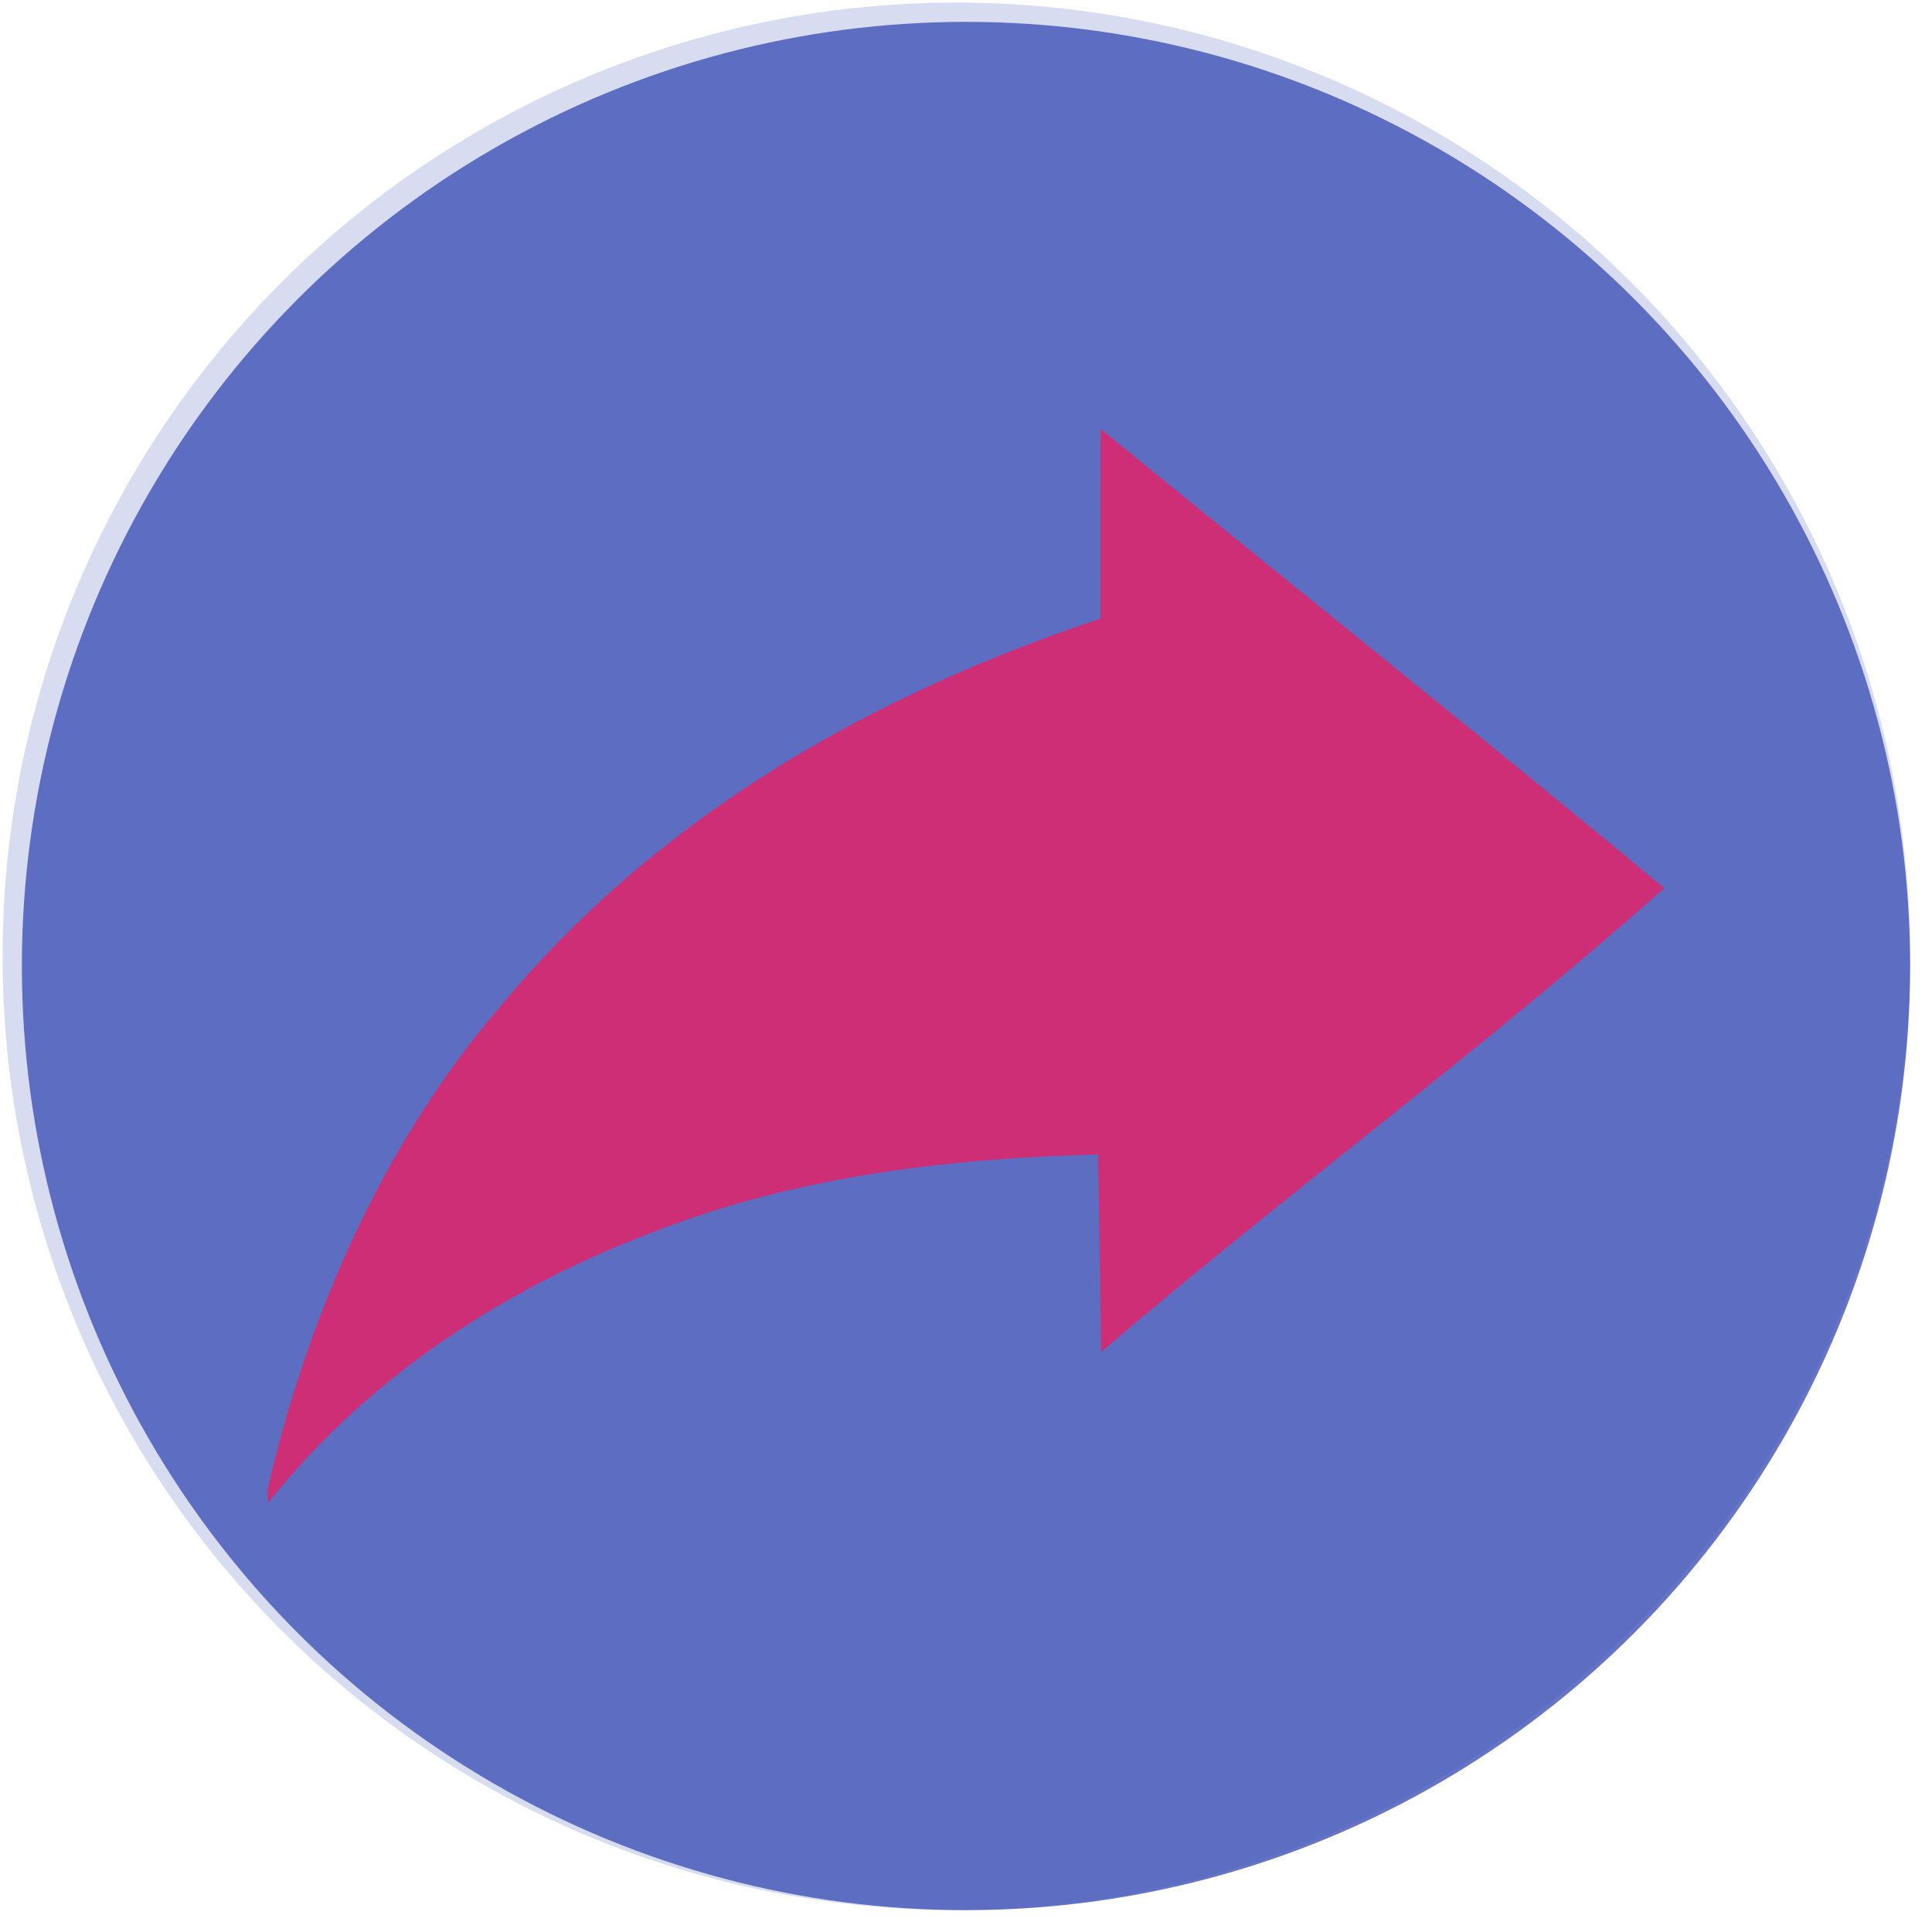 <svg width="200" height="200" xmlns="http://www.w3.org/2000/svg">
 <g>
  <title>Layer 1</title>
  <circle id="svg_8" r="98.737" cy="99" cx="99" fill-opacity="0.2" stroke-linecap="null" stroke-linejoin="null" fill="#3f51b5"/>
  <circle id="svg_7" r="97.737" cy="100" cx="100" fill-opacity="0.8" stroke-linecap="null" stroke-linejoin="null" fill="#3f51b5"/>
  <g fill-opacity="0.8" id="g4">
   <path fill-opacity="0.8" fill="#e91e63" id="path6" d="m113.93,44.395c19.435,15.86 39.009,31.499 58.35,47.538c-18.921,16.86 -39.125,31.584 -58.299,48.034c-0.08,-6.824 -0.174,-13.64 -0.311,-20.464c-15.48,0.427 -31.149,2.221 -45.919,7.994c-14.901,5.603 -29.222,14.562 -40.03,28.108l0,-1.529c4.339,-18.636 12.322,-36.187 24.028,-49.836c16.828,-20.327 39.269,-32.558 62.167,-40.202c0.007,-6.551 0.007,-13.102 0.014,-19.644z"/>
  </g>
  <path id="svg_1" fill-opacity="0.8" stroke-linecap="null" stroke-linejoin="null" fill="#3f51b5"/>
  <path id="svg_2" fill-opacity="0.8" stroke-linecap="null" stroke-linejoin="null" fill="#3f51b5"/>
  <path id="svg_3" fill-opacity="0.8" stroke-linecap="null" stroke-linejoin="null" fill="#3f51b5"/>
  <path id="svg_4" fill-opacity="0.8" stroke-linecap="null" stroke-linejoin="null" fill="#3f51b5"/>
  <path id="svg_5" fill-opacity="0.8" stroke-linecap="null" stroke-linejoin="null" fill="#3f51b5"/>
  <path id="svg_6" fill-opacity="0.8" stroke-linecap="null" stroke-linejoin="null" fill="#3f51b5"/>
 </g>
</svg>
